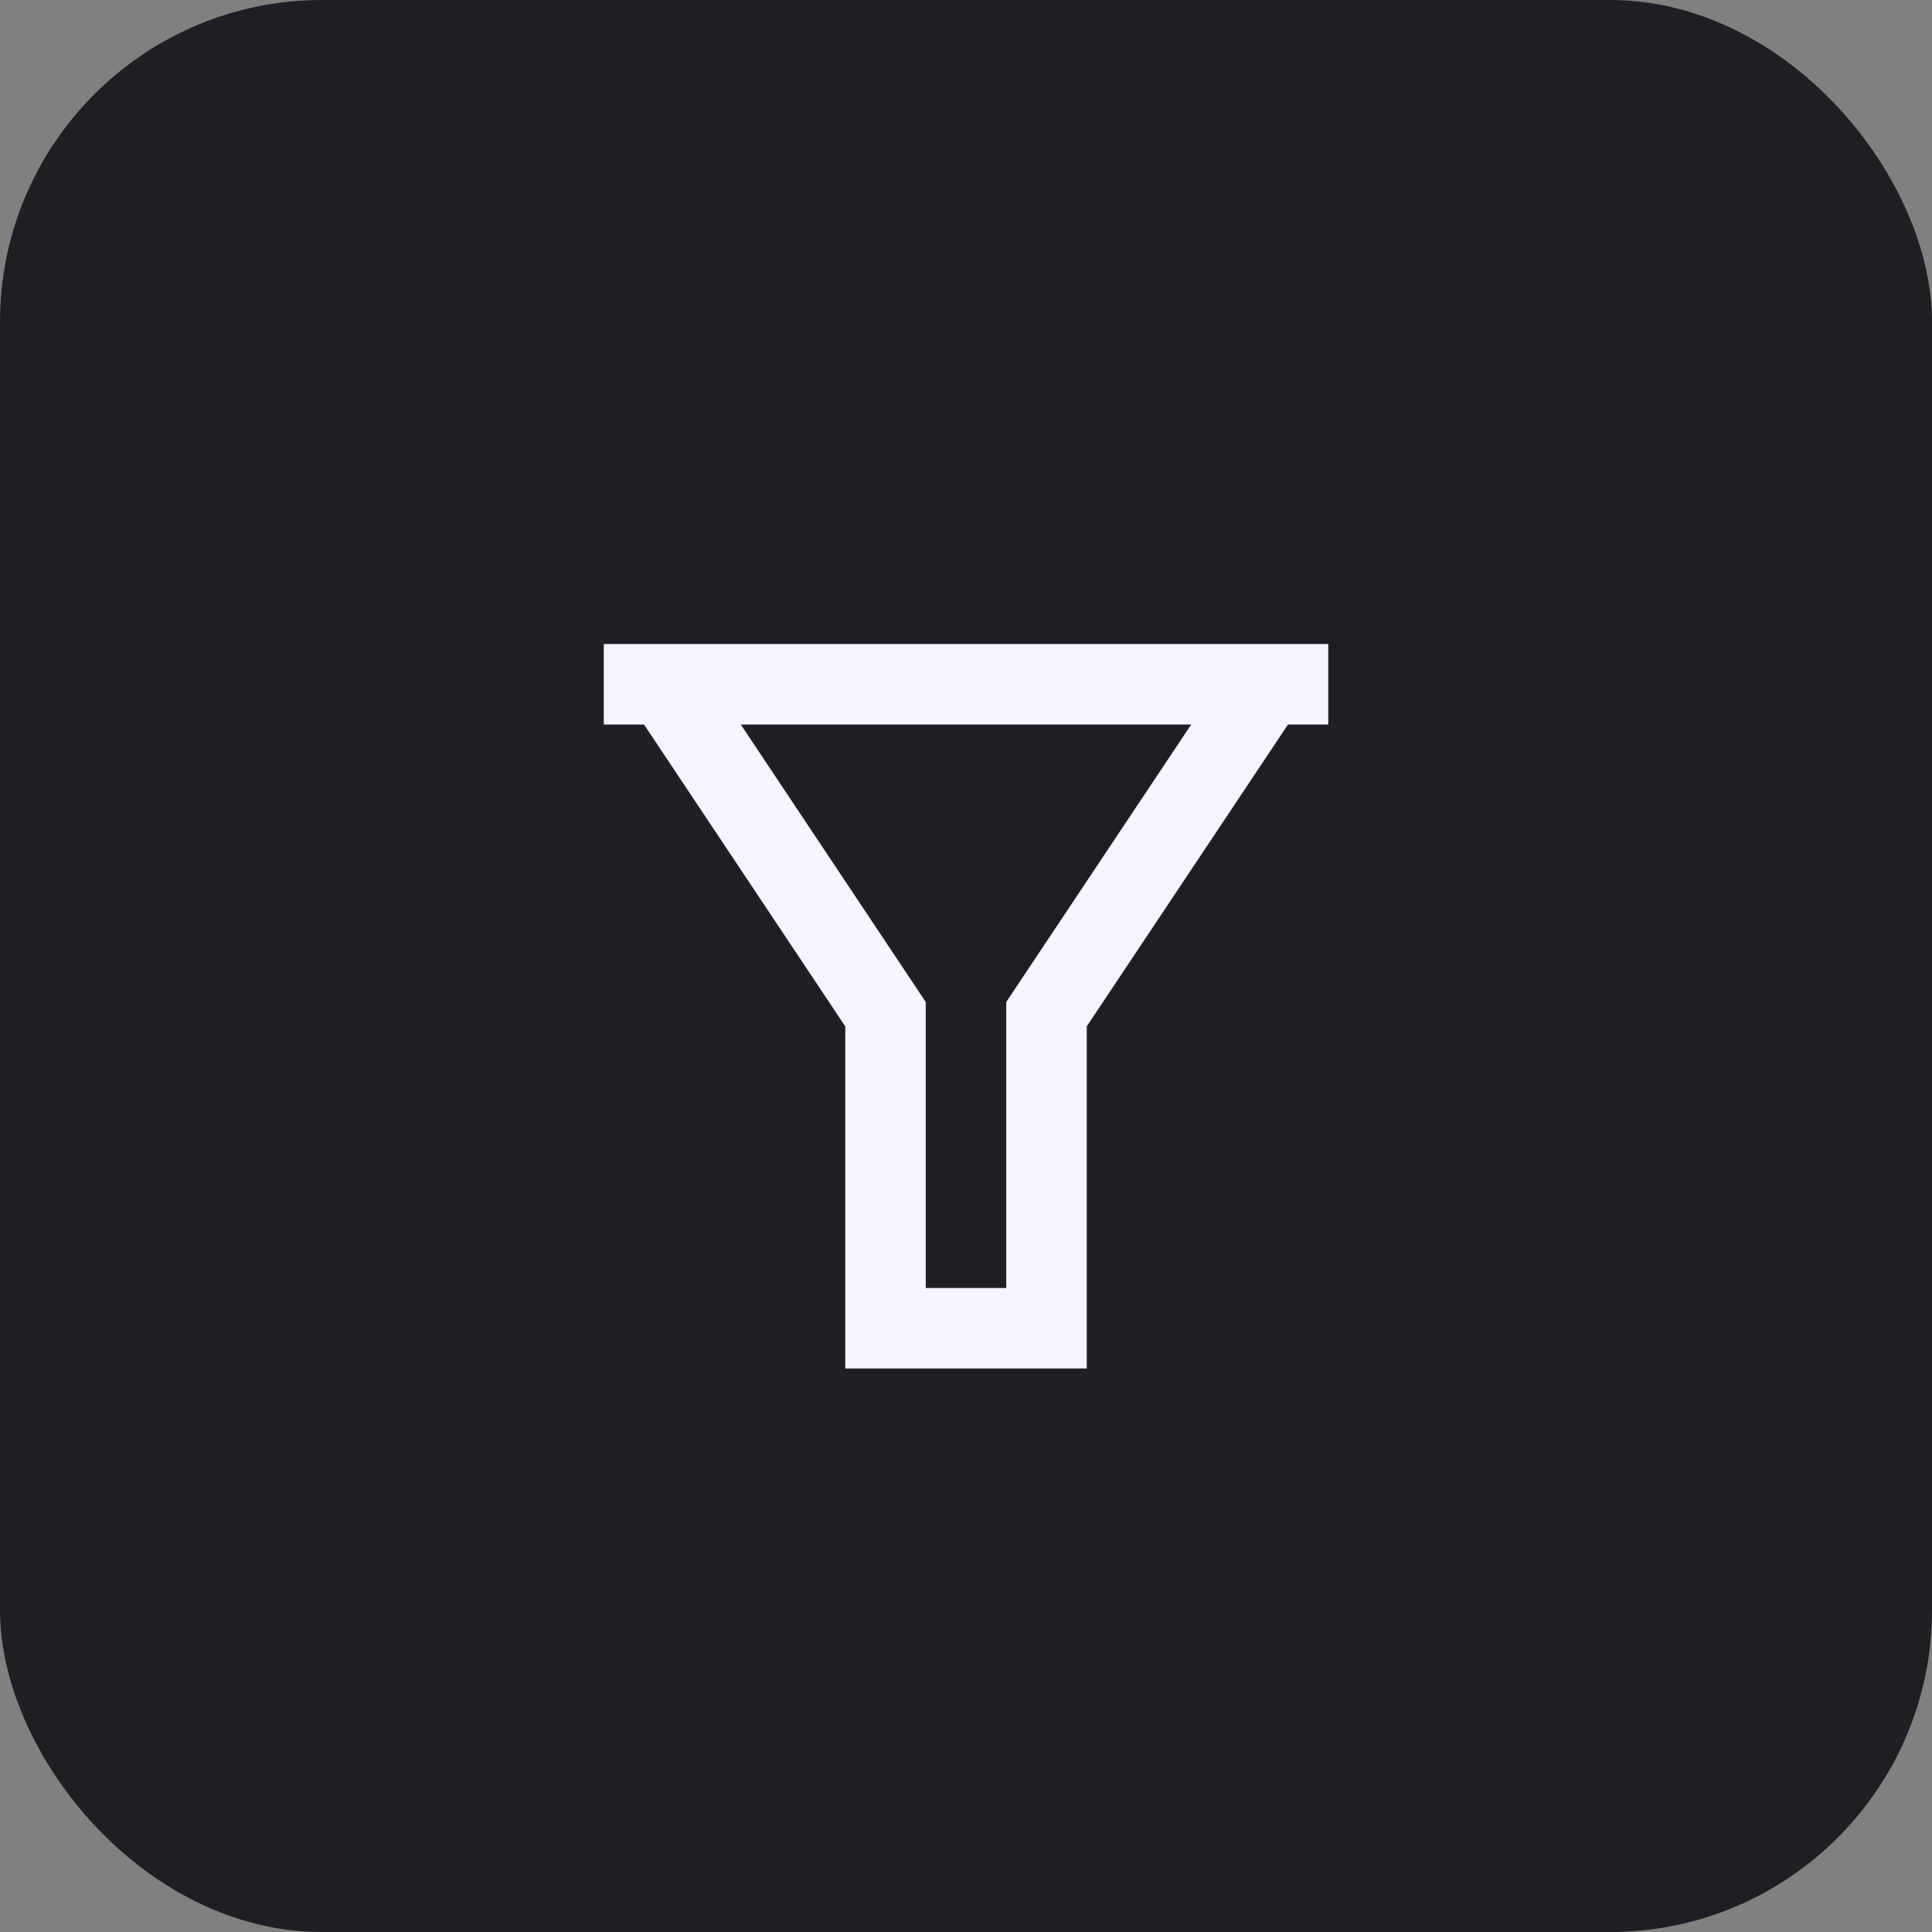 <svg width="36" height="36" viewBox="0 0 36 36" fill="none" xmlns="http://www.w3.org/2000/svg">
<rect x="0" y="0" width="36" height="36" fill="#808080" stroke="none"/>
<rect width="36" height="36" rx="6" fill="#1E1E24"/>
<path d="M24.75 12V13.5H24L20.25 19.125V25.5H15.75V19.125L12 13.5H11.25V12H24.75ZM13.803 13.5L17.25 18.671V24H18.75V18.671L22.197 13.5H13.803Z" fill="#F5F5FF"/>
</svg>
